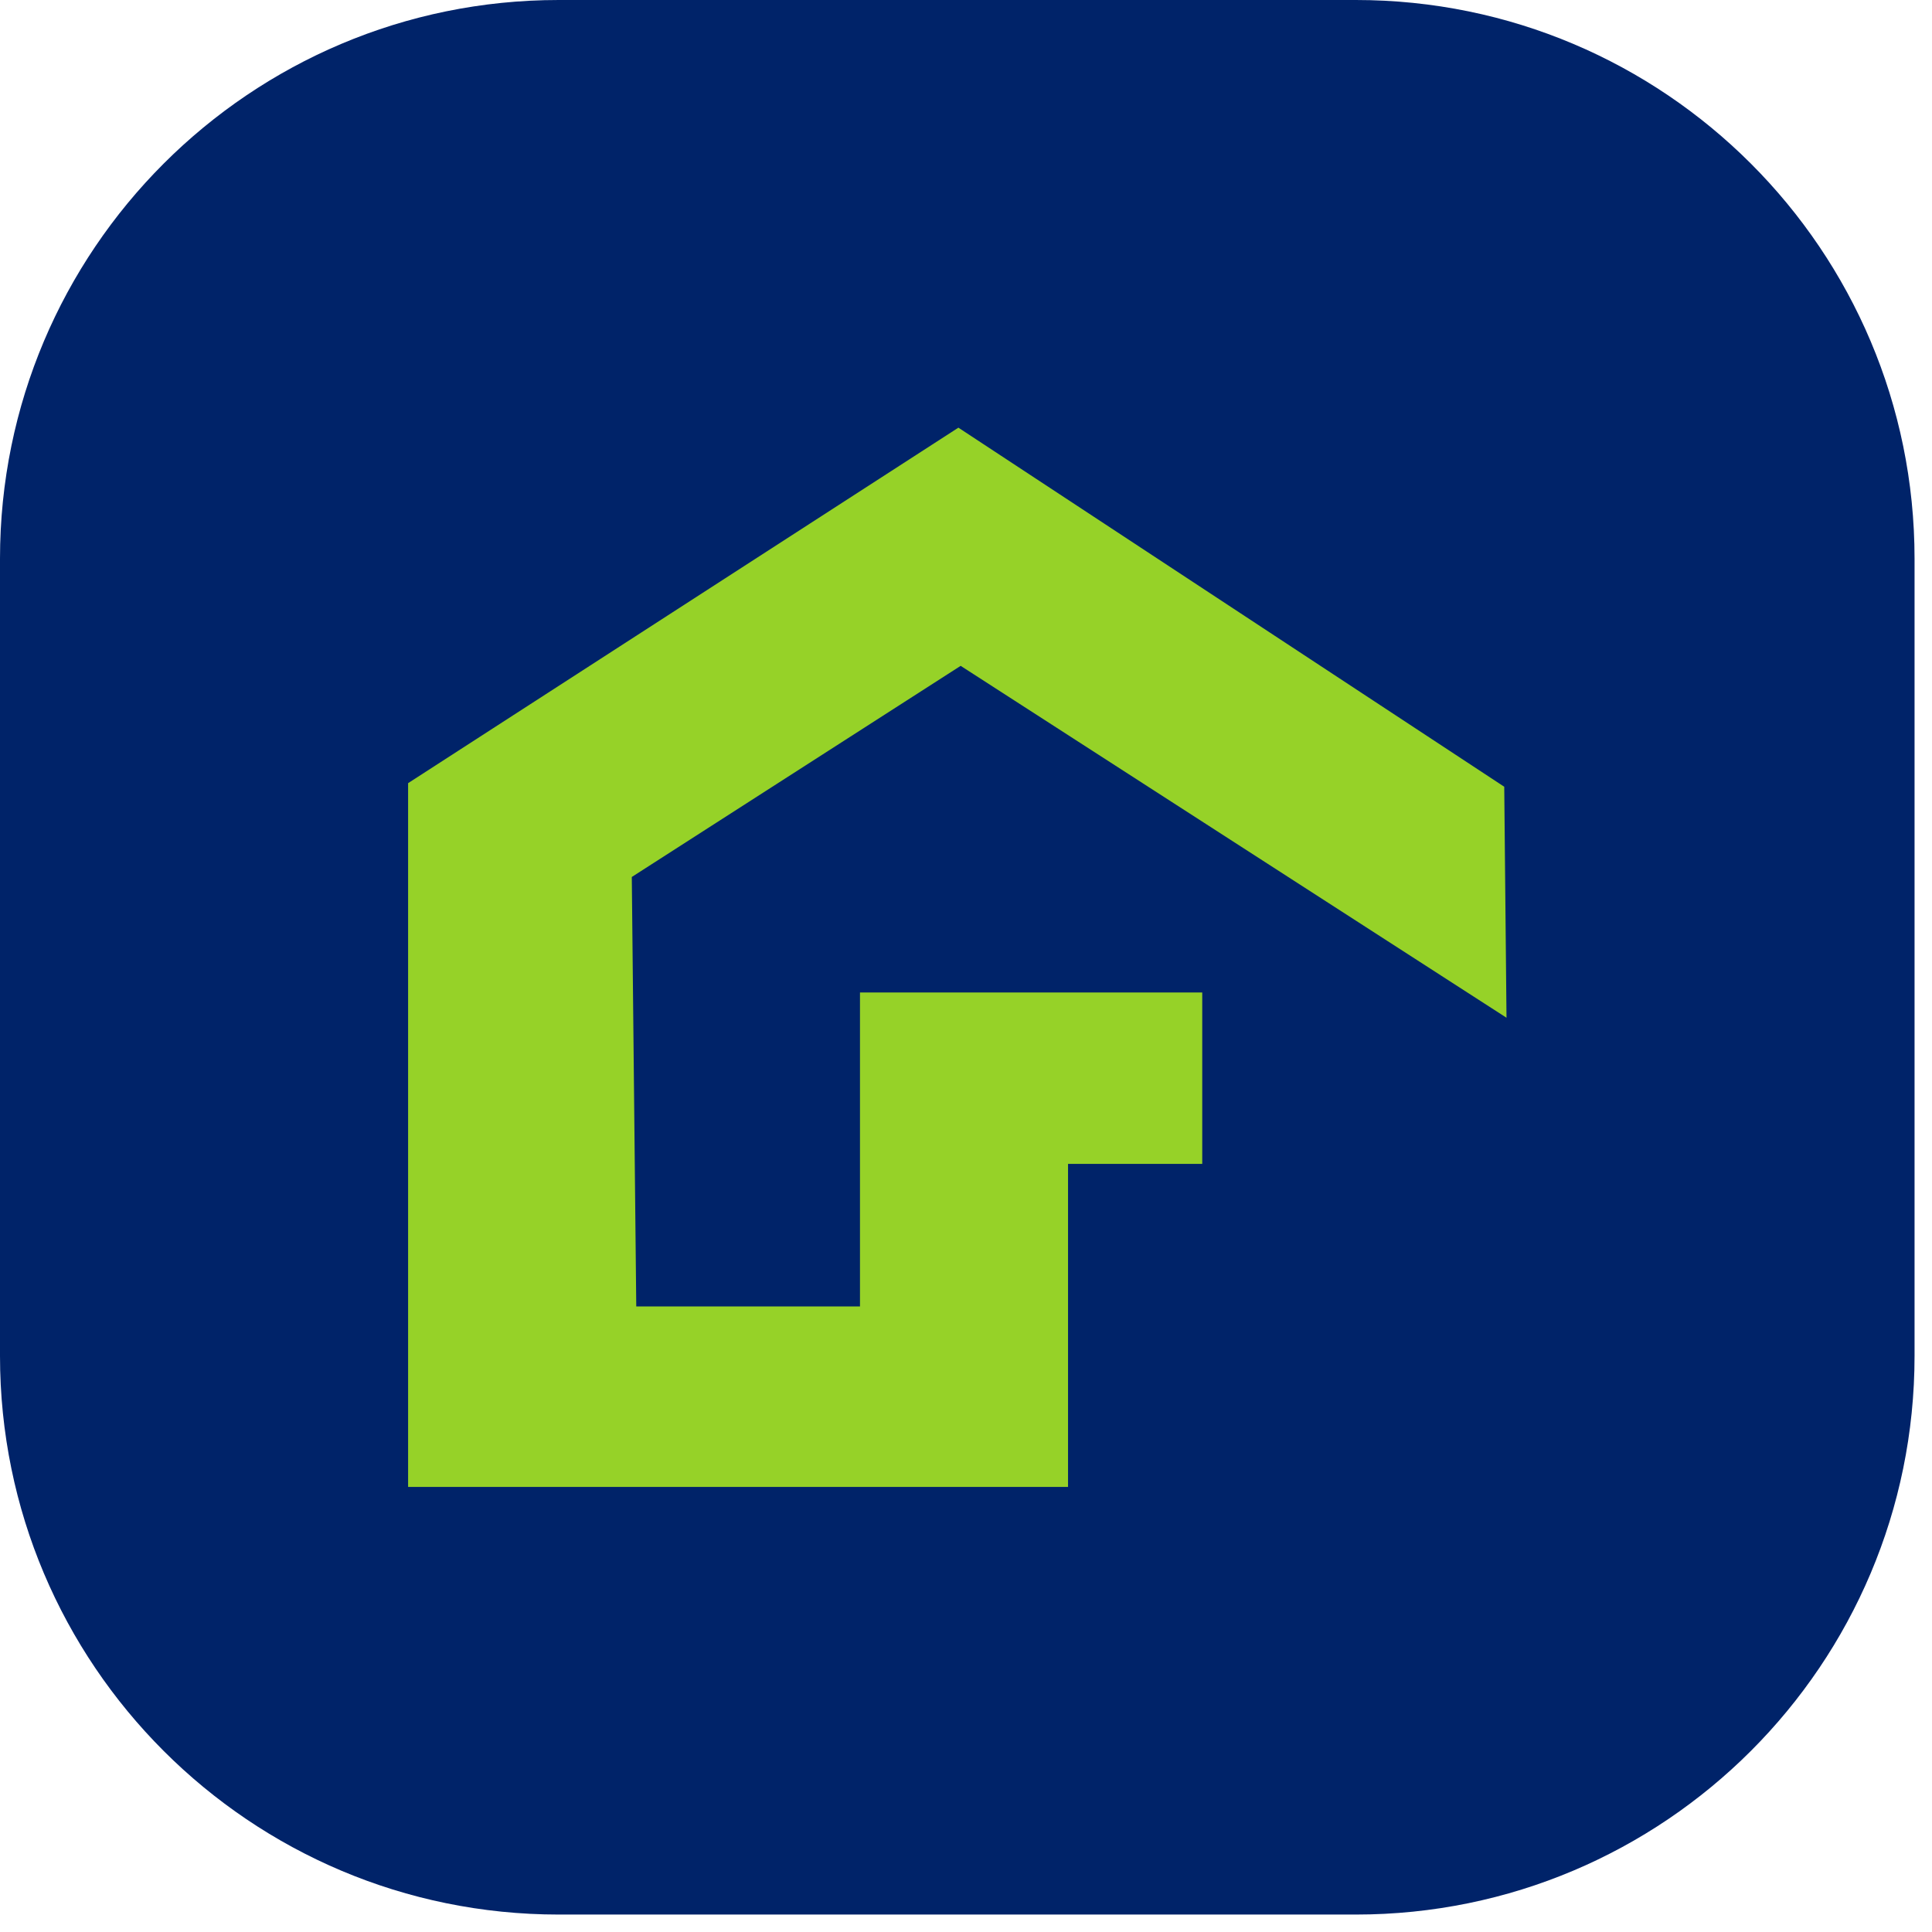 <svg width="64" height="64" viewBox="0 0 64 64" fill="none" xmlns="http://www.w3.org/2000/svg">
<path d="M44.914 0H18.508C8.286 0 0 8.286 0 18.508V44.914C0 55.136 8.286 63.422 18.508 63.422H44.914C55.136 63.422 63.422 55.136 63.422 44.914V18.508C63.422 8.286 55.136 0 44.914 0Z" fill="#002369"/>
<path fill-rule="evenodd" clip-rule="evenodd" d="M20.929 29.051L31.823 22.057L49.905 33.714L49.83 26.062L31.748 14.167L13.519 25.943V49.256H35.38V38.556H39.826V32.877H28.488V43.278H21.077L20.929 29.051Z" fill="#96D228"/>
</svg>

